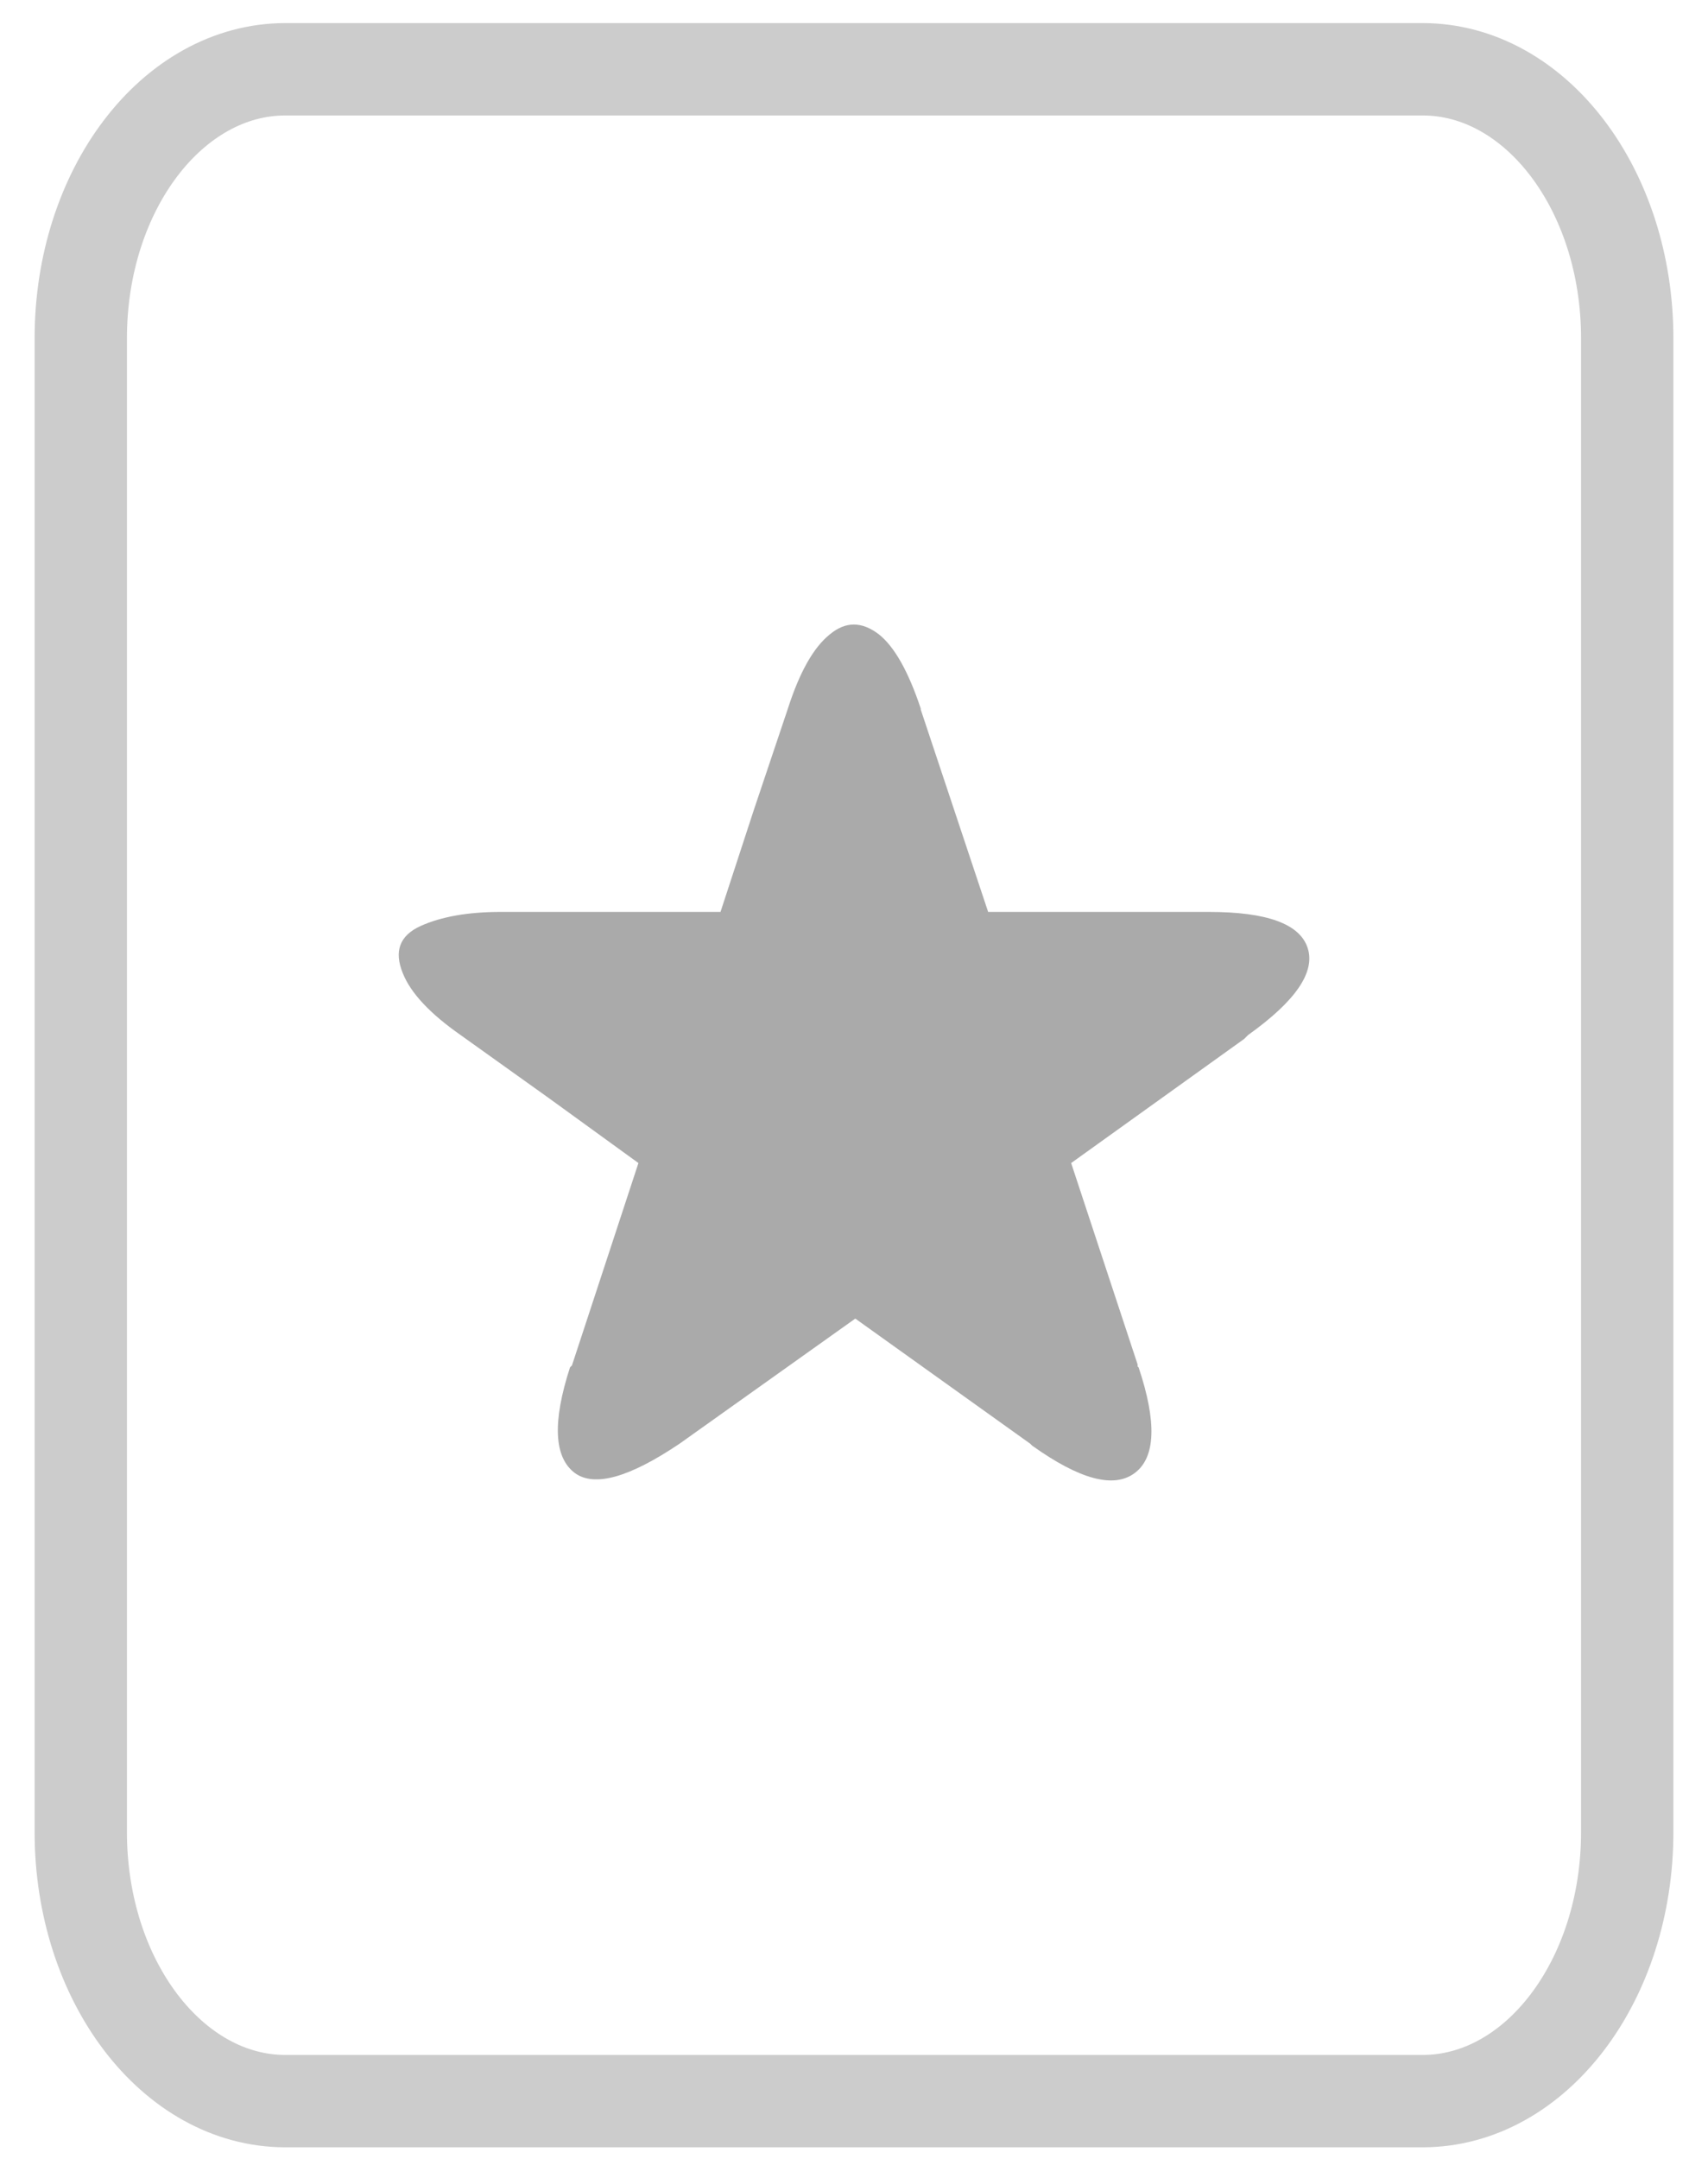<?xml version="1.0" encoding="utf-8"?>
<!-- Generator: Adobe Illustrator 16.0.0, SVG Export Plug-In . SVG Version: 6.00 Build 0)  -->
<!DOCTYPE svg PUBLIC "-//W3C//DTD SVG 1.1//EN" "http://www.w3.org/Graphics/SVG/1.1/DTD/svg11.dtd">
<svg version="1.1" id="saved-view-button" xmlns="http://www.w3.org/2000/svg" xmlns:xlink="http://www.w3.org/1999/xlink" x="0px"
	 y="0px" width="18.5px" height="23.375px" viewBox="0 0 18.5 23.375" enable-background="new 0 0 18.5 23.375"
	 xml:space="preserve">
<path fill="transparent" stroke="#ccc" stroke-width="1" stroke-miterlimit="10" d="M17.625,19.838c0,1.608-0.992,2.912-2.217,2.912H3.092
	c-1.224,0-2.217-1.304-2.217-2.912V3.662c0-1.608,0.993-2.912,2.217-2.912h12.316c1.225,0,2.217,1.304,2.217,2.912V19.838z"/>
<path fill="#aaa" d="M14.164,10.265c-0.084-0.261-0.44-0.391-1.068-0.391h-2.393l-0.73-2.191V7.672
	C9.839,7.27,9.688,7.002,9.519,6.868c-0.185-0.141-0.36-0.141-0.53,0C8.812,7.009,8.661,7.277,8.534,7.672l-0.37,1.101l-0.36,1.101
	H5.422c-0.353,0-0.642,0.051-0.868,0.153c-0.225,0.103-0.289,0.273-0.19,0.513c0.085,0.212,0.293,0.435,0.625,0.667l0.963,0.688
	l0.963,0.698l-0.72,2.191l-0.021,0.021C5.982,15.398,6,15.779,6.226,15.949c0.213,0.155,0.59,0.049,1.134-0.317l1.904-1.355
	l1.895,1.355l0.021,0.021c0.515,0.367,0.885,0.466,1.111,0.296c0.226-0.169,0.24-0.551,0.042-1.143l-0.011-0.011v-0.021l-0.72-2.181
	l1.874-1.344l0.021-0.021l0.021-0.021C14.033,10.84,14.248,10.526,14.164,10.265z"/>
</svg>
